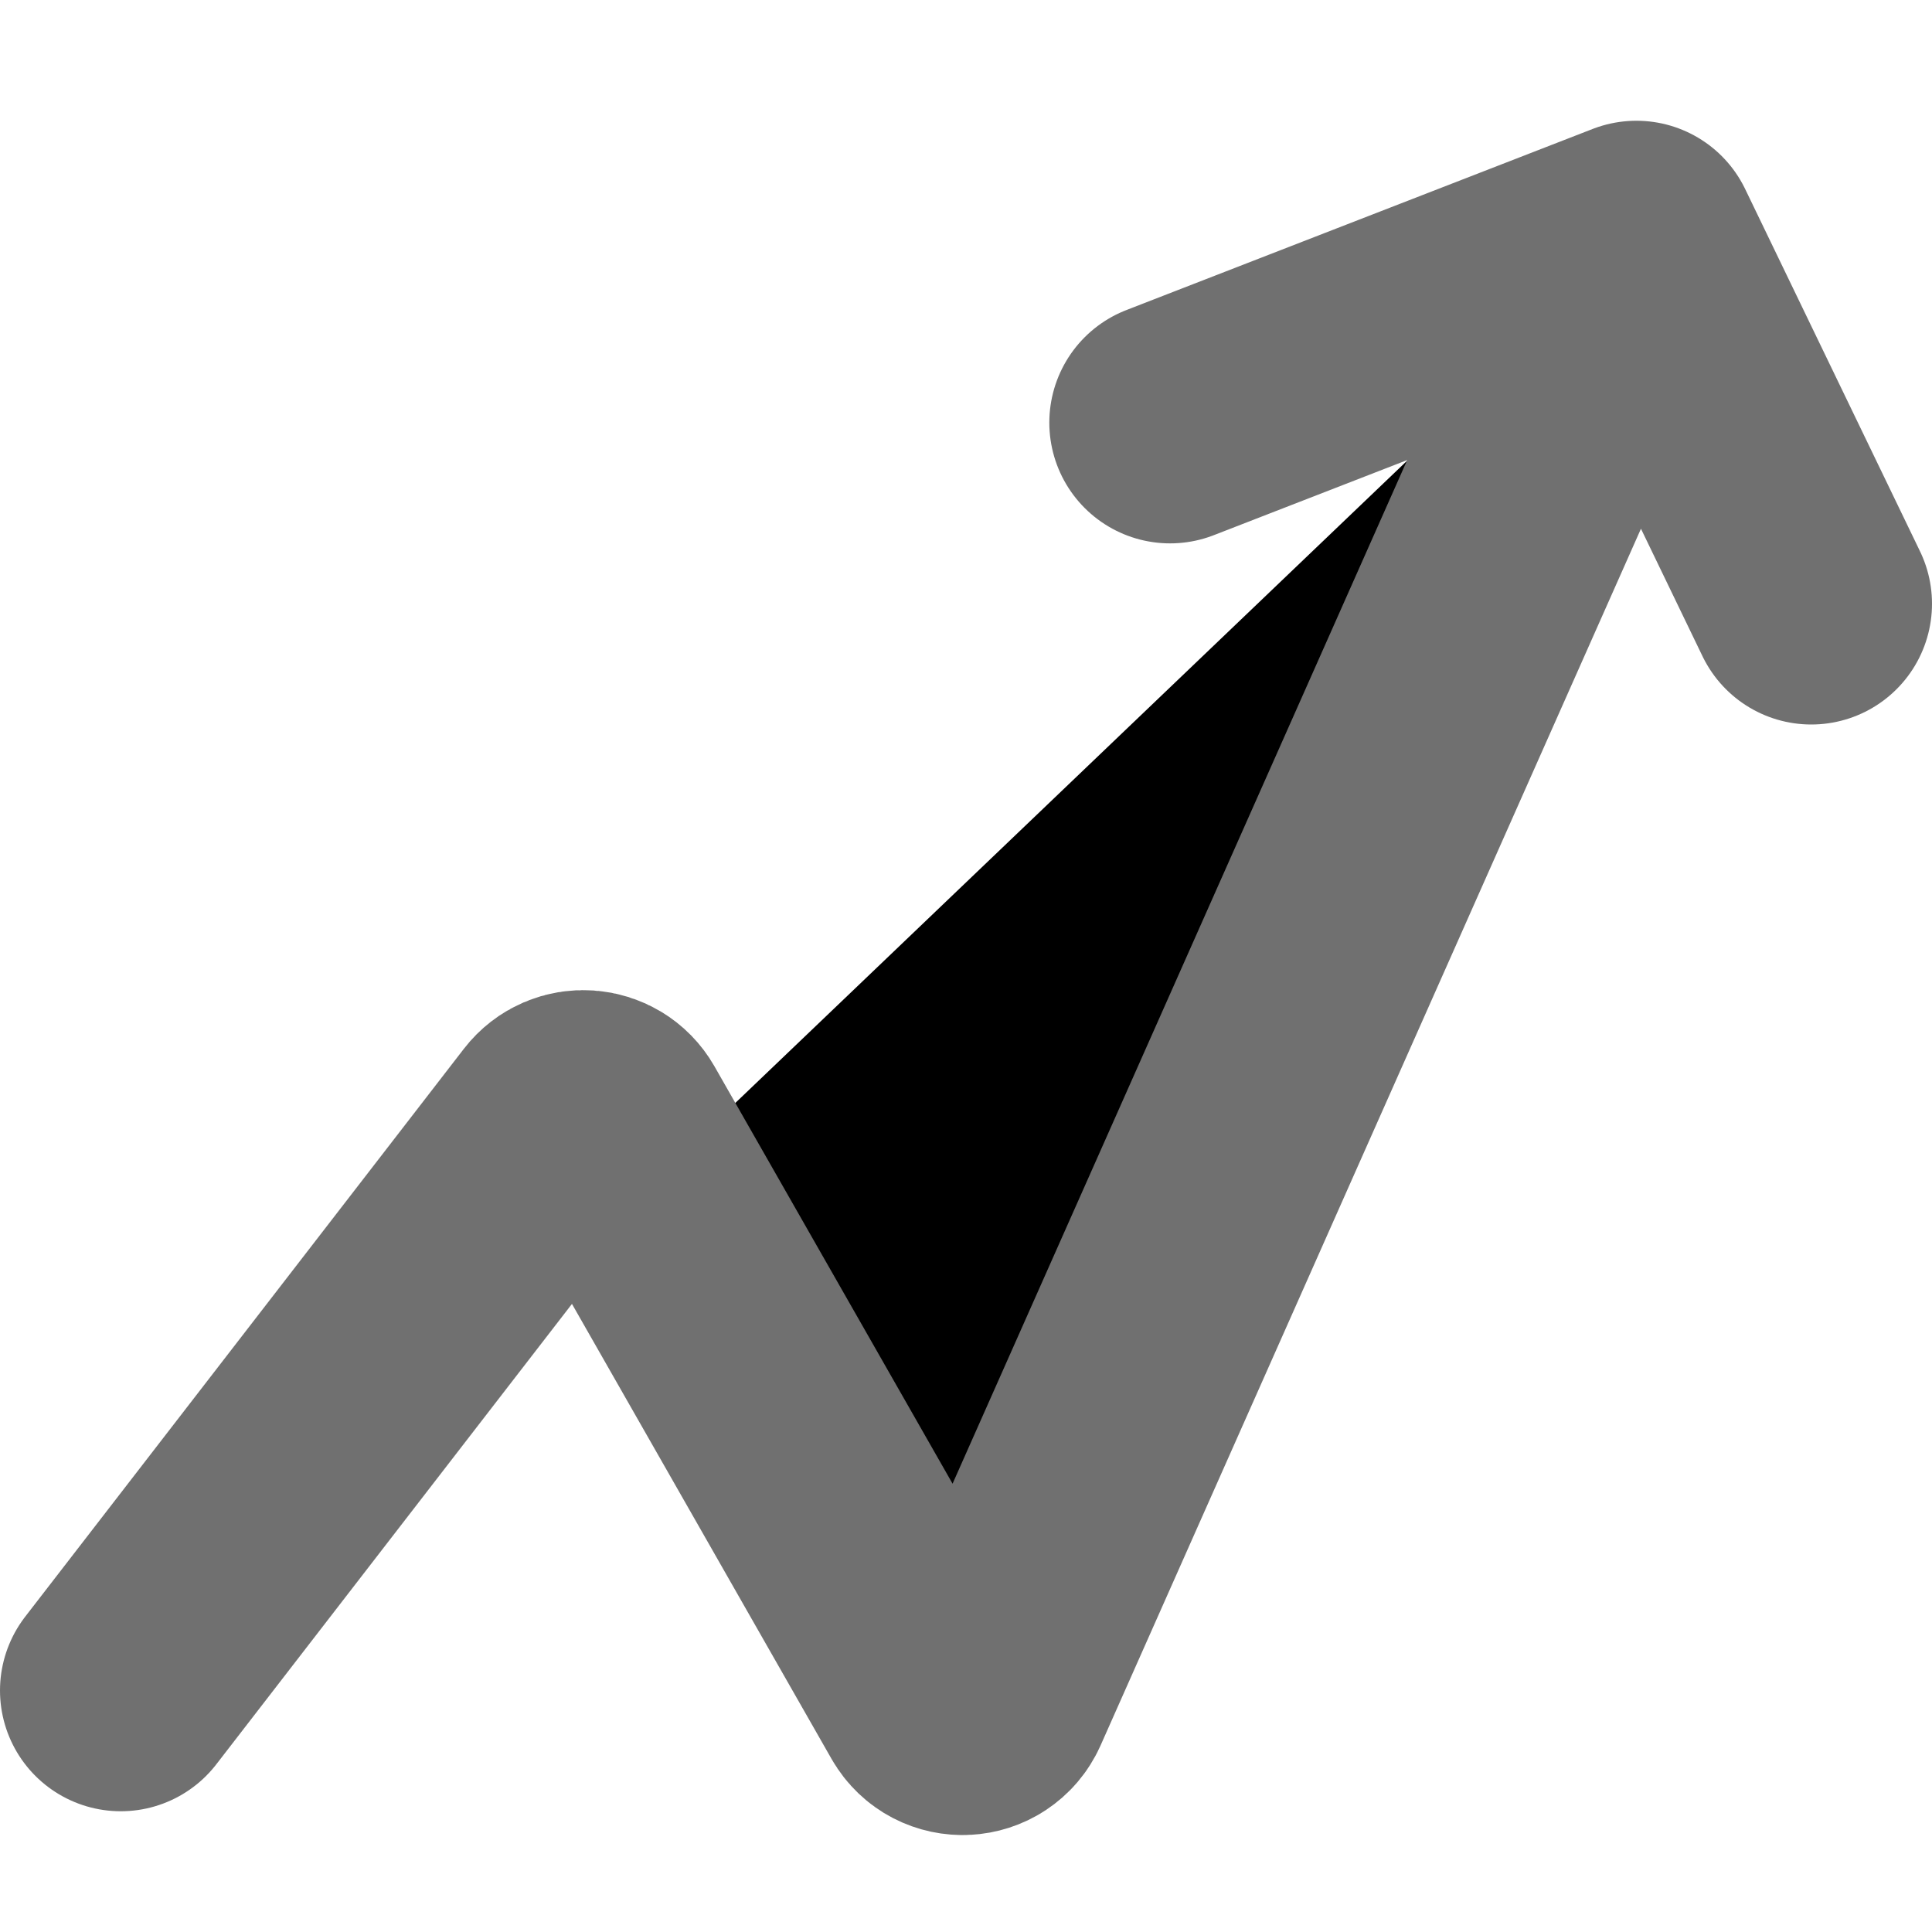 <svg xmlns="http://www.w3.org/2000/svg" id="ac-icon-trend" viewBox="0 0 16 16"><path d="M1 14L4.633 9.297C4.742 9.156 4.959 9.171 5.048 9.326L7.755 14.071C7.857 14.249 8.117 14.236 8.201 14.048L13.552 2M13.552 2L9.69 3.5M13.552 2L15 5" stroke="#707070" stroke-width="2" stroke-linecap="round"></path></svg>